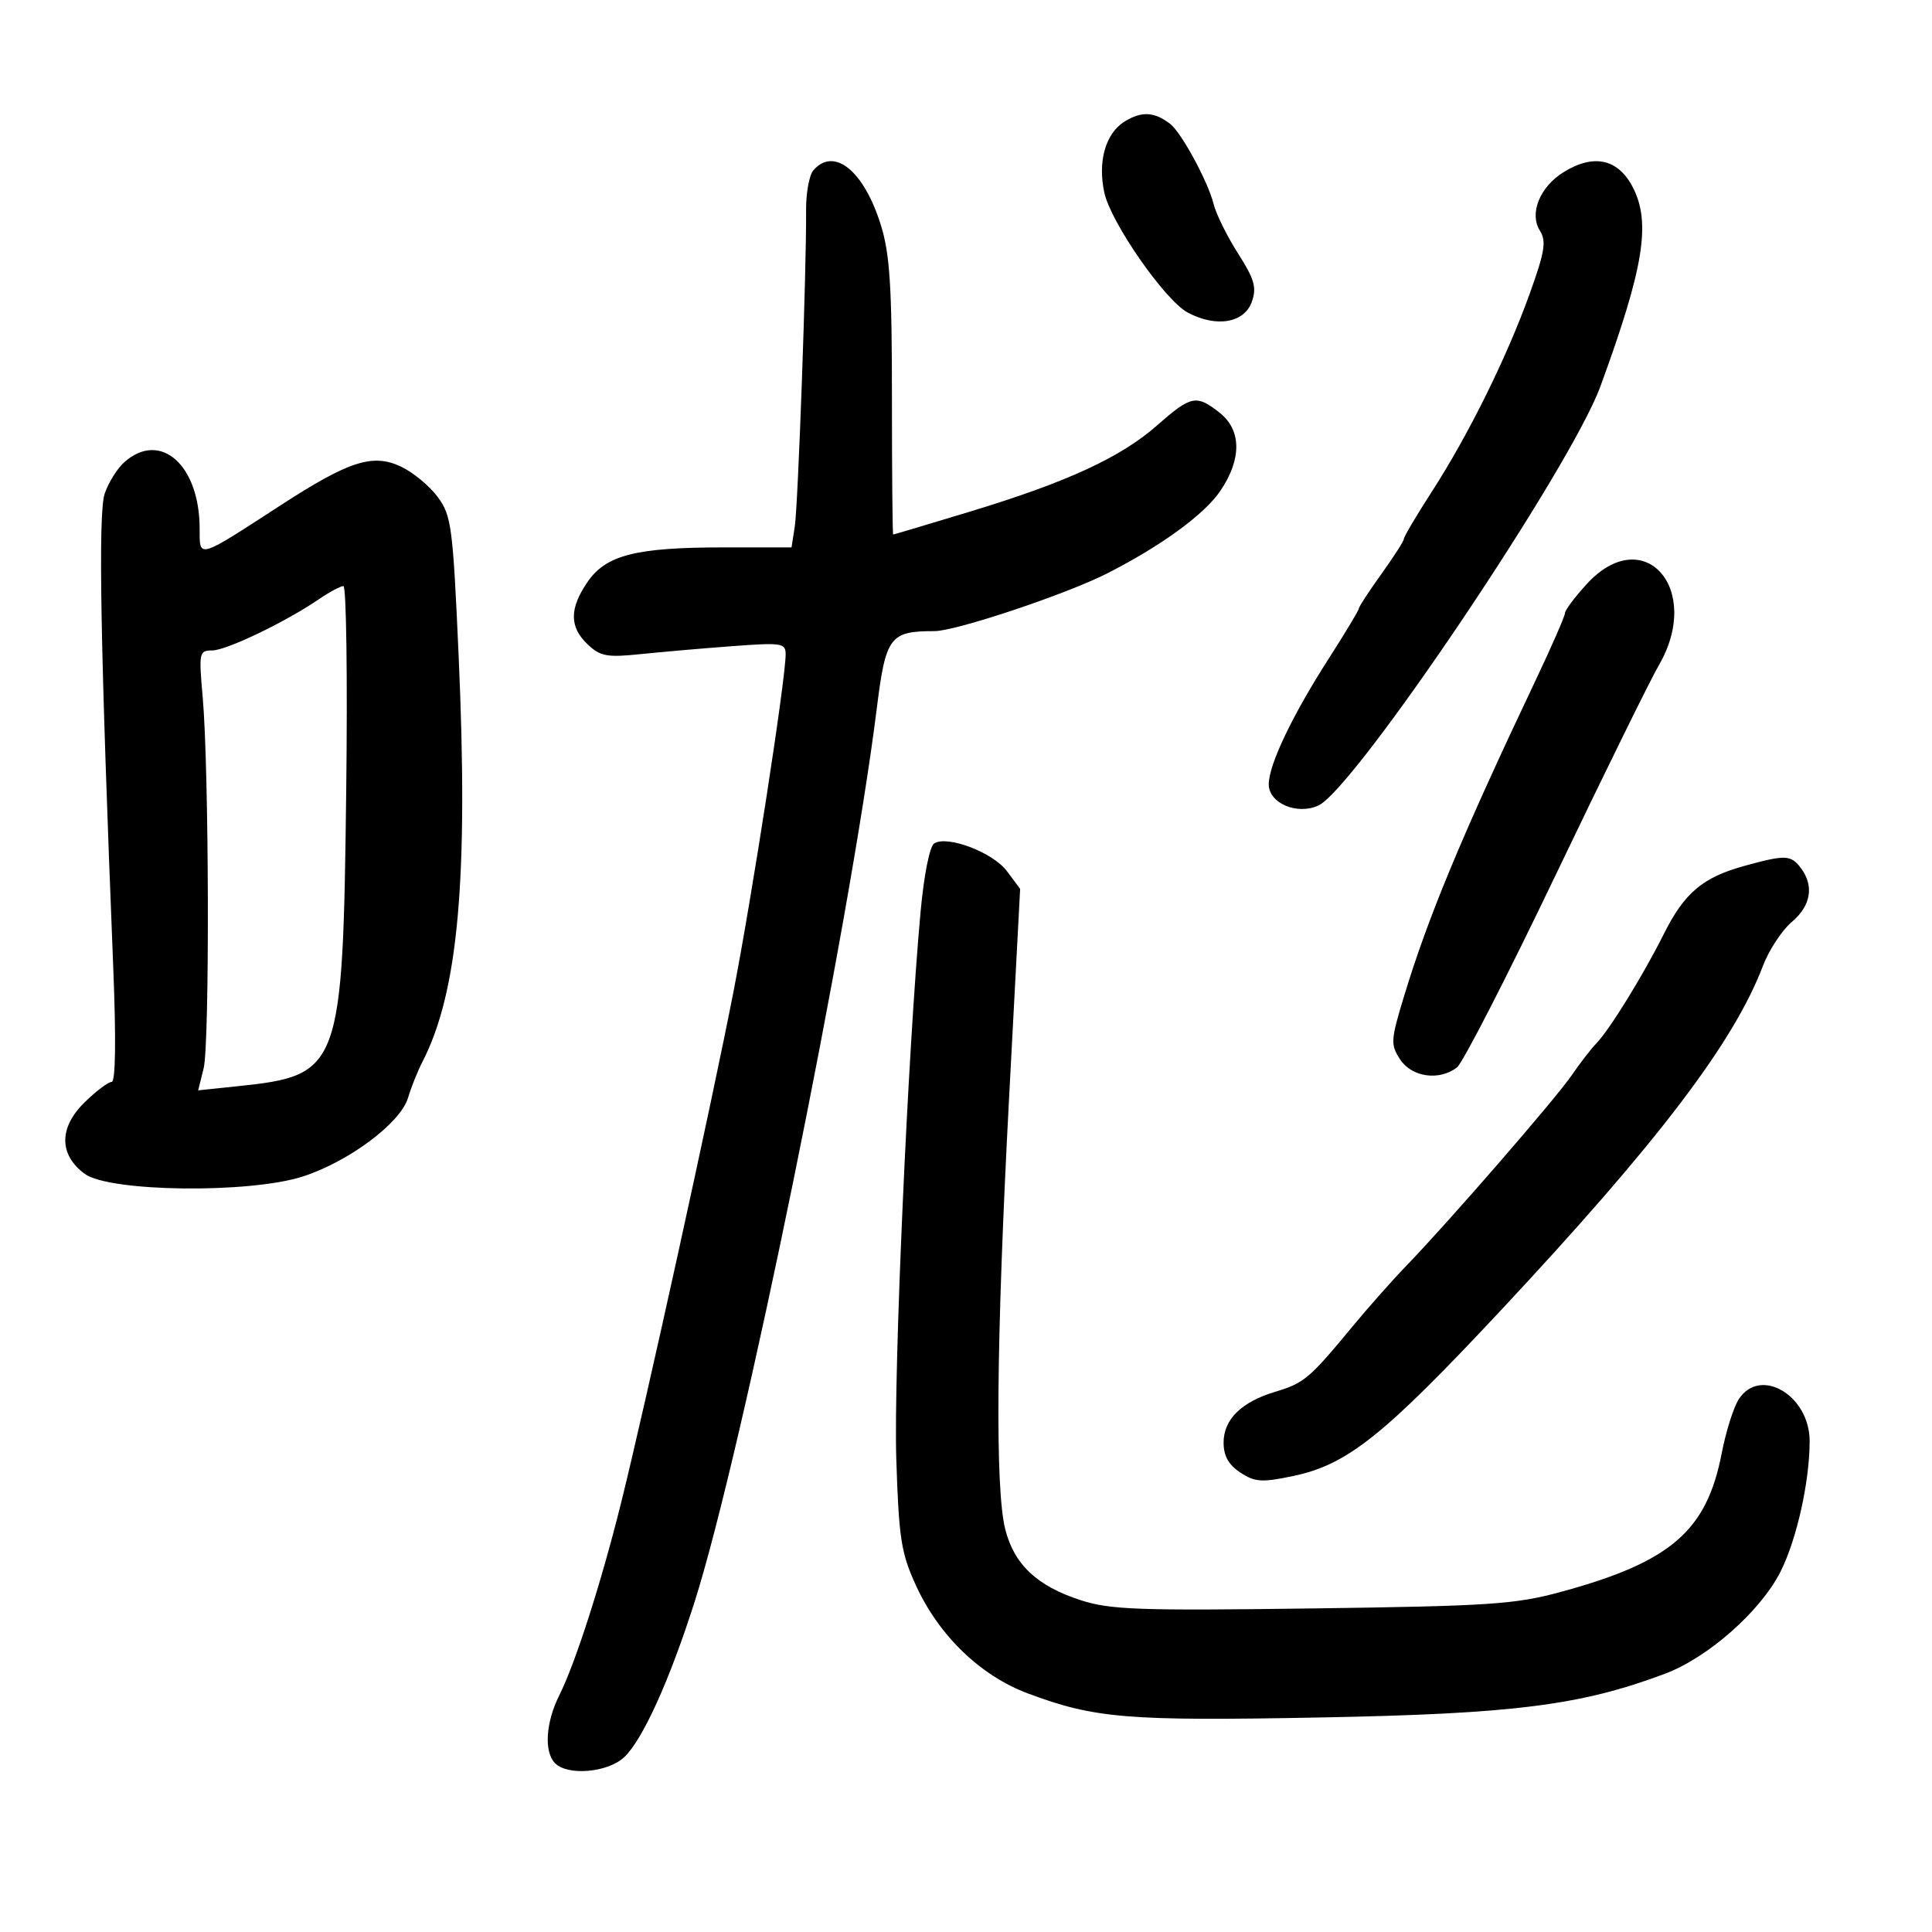<svg xmlns="http://www.w3.org/2000/svg" width="300" height="300" viewBox="0 0 300 300" version="1.1">
	<path d="M 174.687 18.833 C 171.677 20.659, 170.413 25.049, 171.487 29.942 C 172.506 34.580, 180.881 46.621, 184.409 48.520 C 188.843 50.906, 193.230 50.167, 194.393 46.839 C 195.162 44.639, 194.789 43.342, 192.232 39.339 C 190.532 36.678, 188.822 33.207, 188.431 31.627 C 187.590 28.222, 183.448 20.588, 181.718 19.251 C 179.266 17.357, 177.311 17.241, 174.687 18.833 M 126.313 26.429 C 125.660 27.172, 125.145 29.968, 125.169 32.641 C 125.247 41.493, 123.927 78.443, 123.414 81.750 L 122.909 85 112.398 85 C 98.737 85, 94.103 86.176, 91.227 90.373 C 88.399 94.501, 88.405 97.358, 91.250 100.057 C 93.219 101.925, 94.248 102.113, 99.500 101.568 C 102.800 101.226, 109.213 100.669, 113.750 100.332 C 121.392 99.763, 122 99.857, 121.996 101.609 C 121.988 105.512, 116.795 139.077, 113.891 154 C 110.485 171.501, 100.177 218.375, 96.408 233.500 C 93.337 245.824, 89.333 258.286, 86.862 263.210 C 84.733 267.452, 84.446 272.046, 86.200 273.800 C 88.182 275.782, 94.361 275.244, 96.913 272.866 C 99.761 270.213, 103.967 260.947, 107.841 248.790 C 115.276 225.461, 131.925 143.826, 136.147 110.001 C 137.540 98.840, 138.166 98, 145.107 98 C 148.444 98, 165.622 92.254, 171.979 89.011 C 180.334 84.748, 187.008 79.882, 189.473 76.254 C 192.841 71.298, 192.801 66.775, 189.365 64.073 C 185.764 61.240, 184.960 61.403, 179.693 66.039 C 174.020 71.033, 165.654 74.886, 150.531 79.470 C 144.125 81.411, 138.797 83, 138.692 83 C 138.586 83, 138.500 73.438, 138.500 61.750 C 138.500 44.514, 138.177 39.457, 136.789 34.981 C 134.170 26.531, 129.540 22.752, 126.313 26.429 M 242.784 26.738 C 239.116 29.013, 237.438 33.128, 239.097 35.784 C 240.147 37.466, 239.896 39.036, 237.518 45.642 C 233.965 55.511, 228.042 67.495, 222.374 76.281 C 219.968 80.011, 218 83.332, 218 83.662 C 218 83.991, 216.425 86.453, 214.500 89.133 C 212.575 91.812, 211 94.224, 211 94.492 C 211 94.760, 208.904 98.247, 206.342 102.240 C 200.679 111.066, 197.023 118.720, 197.010 121.775 C 196.997 124.712, 201.389 126.599, 204.712 125.085 C 210.317 122.532, 243.882 72.652, 248.510 60 C 255.257 41.555, 256.390 34.588, 253.537 29.072 C 251.253 24.654, 247.468 23.833, 242.784 26.738 M 19.322 71.750 C 18.231 72.713, 16.853 74.912, 16.260 76.638 C 15.214 79.682, 15.592 100.634, 17.586 150.250 C 18.035 161.420, 17.944 168, 17.340 168 C 16.812 168, 14.921 169.426, 13.139 171.168 C 9.136 175.082, 9.137 179.290, 13.143 182.266 C 16.964 185.106, 38.882 185.360, 47.103 182.659 C 54.274 180.304, 62.199 174.361, 63.360 170.468 C 63.847 168.835, 64.839 166.349, 65.566 164.941 C 71.172 154.084, 72.756 136.412, 71.219 101.883 C 70.322 81.729, 70.102 80.057, 67.968 77.171 C 66.710 75.469, 64.160 73.355, 62.302 72.473 C 57.883 70.376, 54.221 71.552, 43.500 78.509 C 30.587 86.888, 31 86.770, 31 82.100 C 31 72.203, 24.919 66.813, 19.322 71.750 M 246.385 90.695 C 244.523 92.728, 243 94.764, 243 95.221 C 243 95.678, 240.923 100.427, 238.384 105.776 C 226.995 129.771, 221.753 142.368, 217.996 154.768 C 215.937 161.564, 215.900 162.198, 217.420 164.518 C 219.224 167.271, 223.493 167.868, 226.238 165.750 C 227.129 165.063, 233.998 151.675, 241.501 136 C 249.005 120.325, 256.237 105.620, 257.572 103.322 C 264.472 91.448, 255.240 81.028, 246.385 90.695 M 49.500 93.059 C 44.290 96.611, 35.140 101, 32.943 101 C 30.927 101, 30.859 101.333, 31.474 108.250 C 32.464 119.386, 32.571 162.071, 31.619 165.904 L 30.773 169.309 36.881 168.670 C 52.893 166.997, 53.232 166.073, 53.761 122.750 C 53.974 105.287, 53.778 91.003, 53.324 91.007 C 52.871 91.010, 51.150 91.934, 49.500 93.059 M 145.067 130.959 C 144.359 131.396, 143.474 135.841, 142.945 141.605 C 140.980 163.051, 138.750 213.245, 139.174 226.500 C 139.572 238.915, 139.918 241.145, 142.232 246.196 C 145.794 253.975, 152.245 260.199, 159.593 262.949 C 169.991 266.840, 175.031 267.255, 205 266.689 C 235.099 266.120, 245.398 264.816, 258.490 259.918 C 265.198 257.408, 273.347 250.223, 276.466 244.067 C 278.984 239.098, 281 230.074, 281 223.771 C 281 216.690, 273.347 212.150, 270.008 217.250 C 269.198 218.488, 268.001 222.266, 267.349 225.648 C 265.023 237.712, 259.467 242.521, 242.500 247.156 C 235.286 249.127, 231.479 249.383, 203.769 249.757 C 176.757 250.123, 172.400 249.966, 167.769 248.464 C 161.028 246.277, 157.470 242.923, 156.094 237.461 C 154.503 231.140, 154.704 208.039, 156.676 170.762 L 158.408 138.023 156.358 135.278 C 154.190 132.374, 147.140 129.677, 145.067 130.959 M 270.864 134.457 C 264.398 136.239, 261.557 138.637, 258.372 145 C 255.133 151.469, 249.924 159.917, 247.878 162.017 C 247.084 162.833, 245.352 165.075, 244.029 167 C 241.479 170.711, 224.939 189.761, 218.395 196.525 C 216.253 198.739, 212.475 203.001, 210 205.997 C 203.351 214.044, 202.492 214.772, 198.085 216.093 C 192.757 217.689, 190 220.391, 190 224.016 C 190 226.078, 190.777 227.463, 192.606 228.661 C 194.881 230.152, 195.926 230.219, 200.842 229.187 C 209.187 227.437, 214.834 222.940, 232.790 203.747 C 257.340 177.505, 269.181 161.964, 273.739 150.003 C 274.683 147.526, 276.703 144.447, 278.228 143.161 C 281.218 140.639, 281.726 137.540, 279.608 134.750 C 278.080 132.737, 277.208 132.708, 270.864 134.457" stroke="none" fill="black" fill-rule="evenodd"/>
</svg>